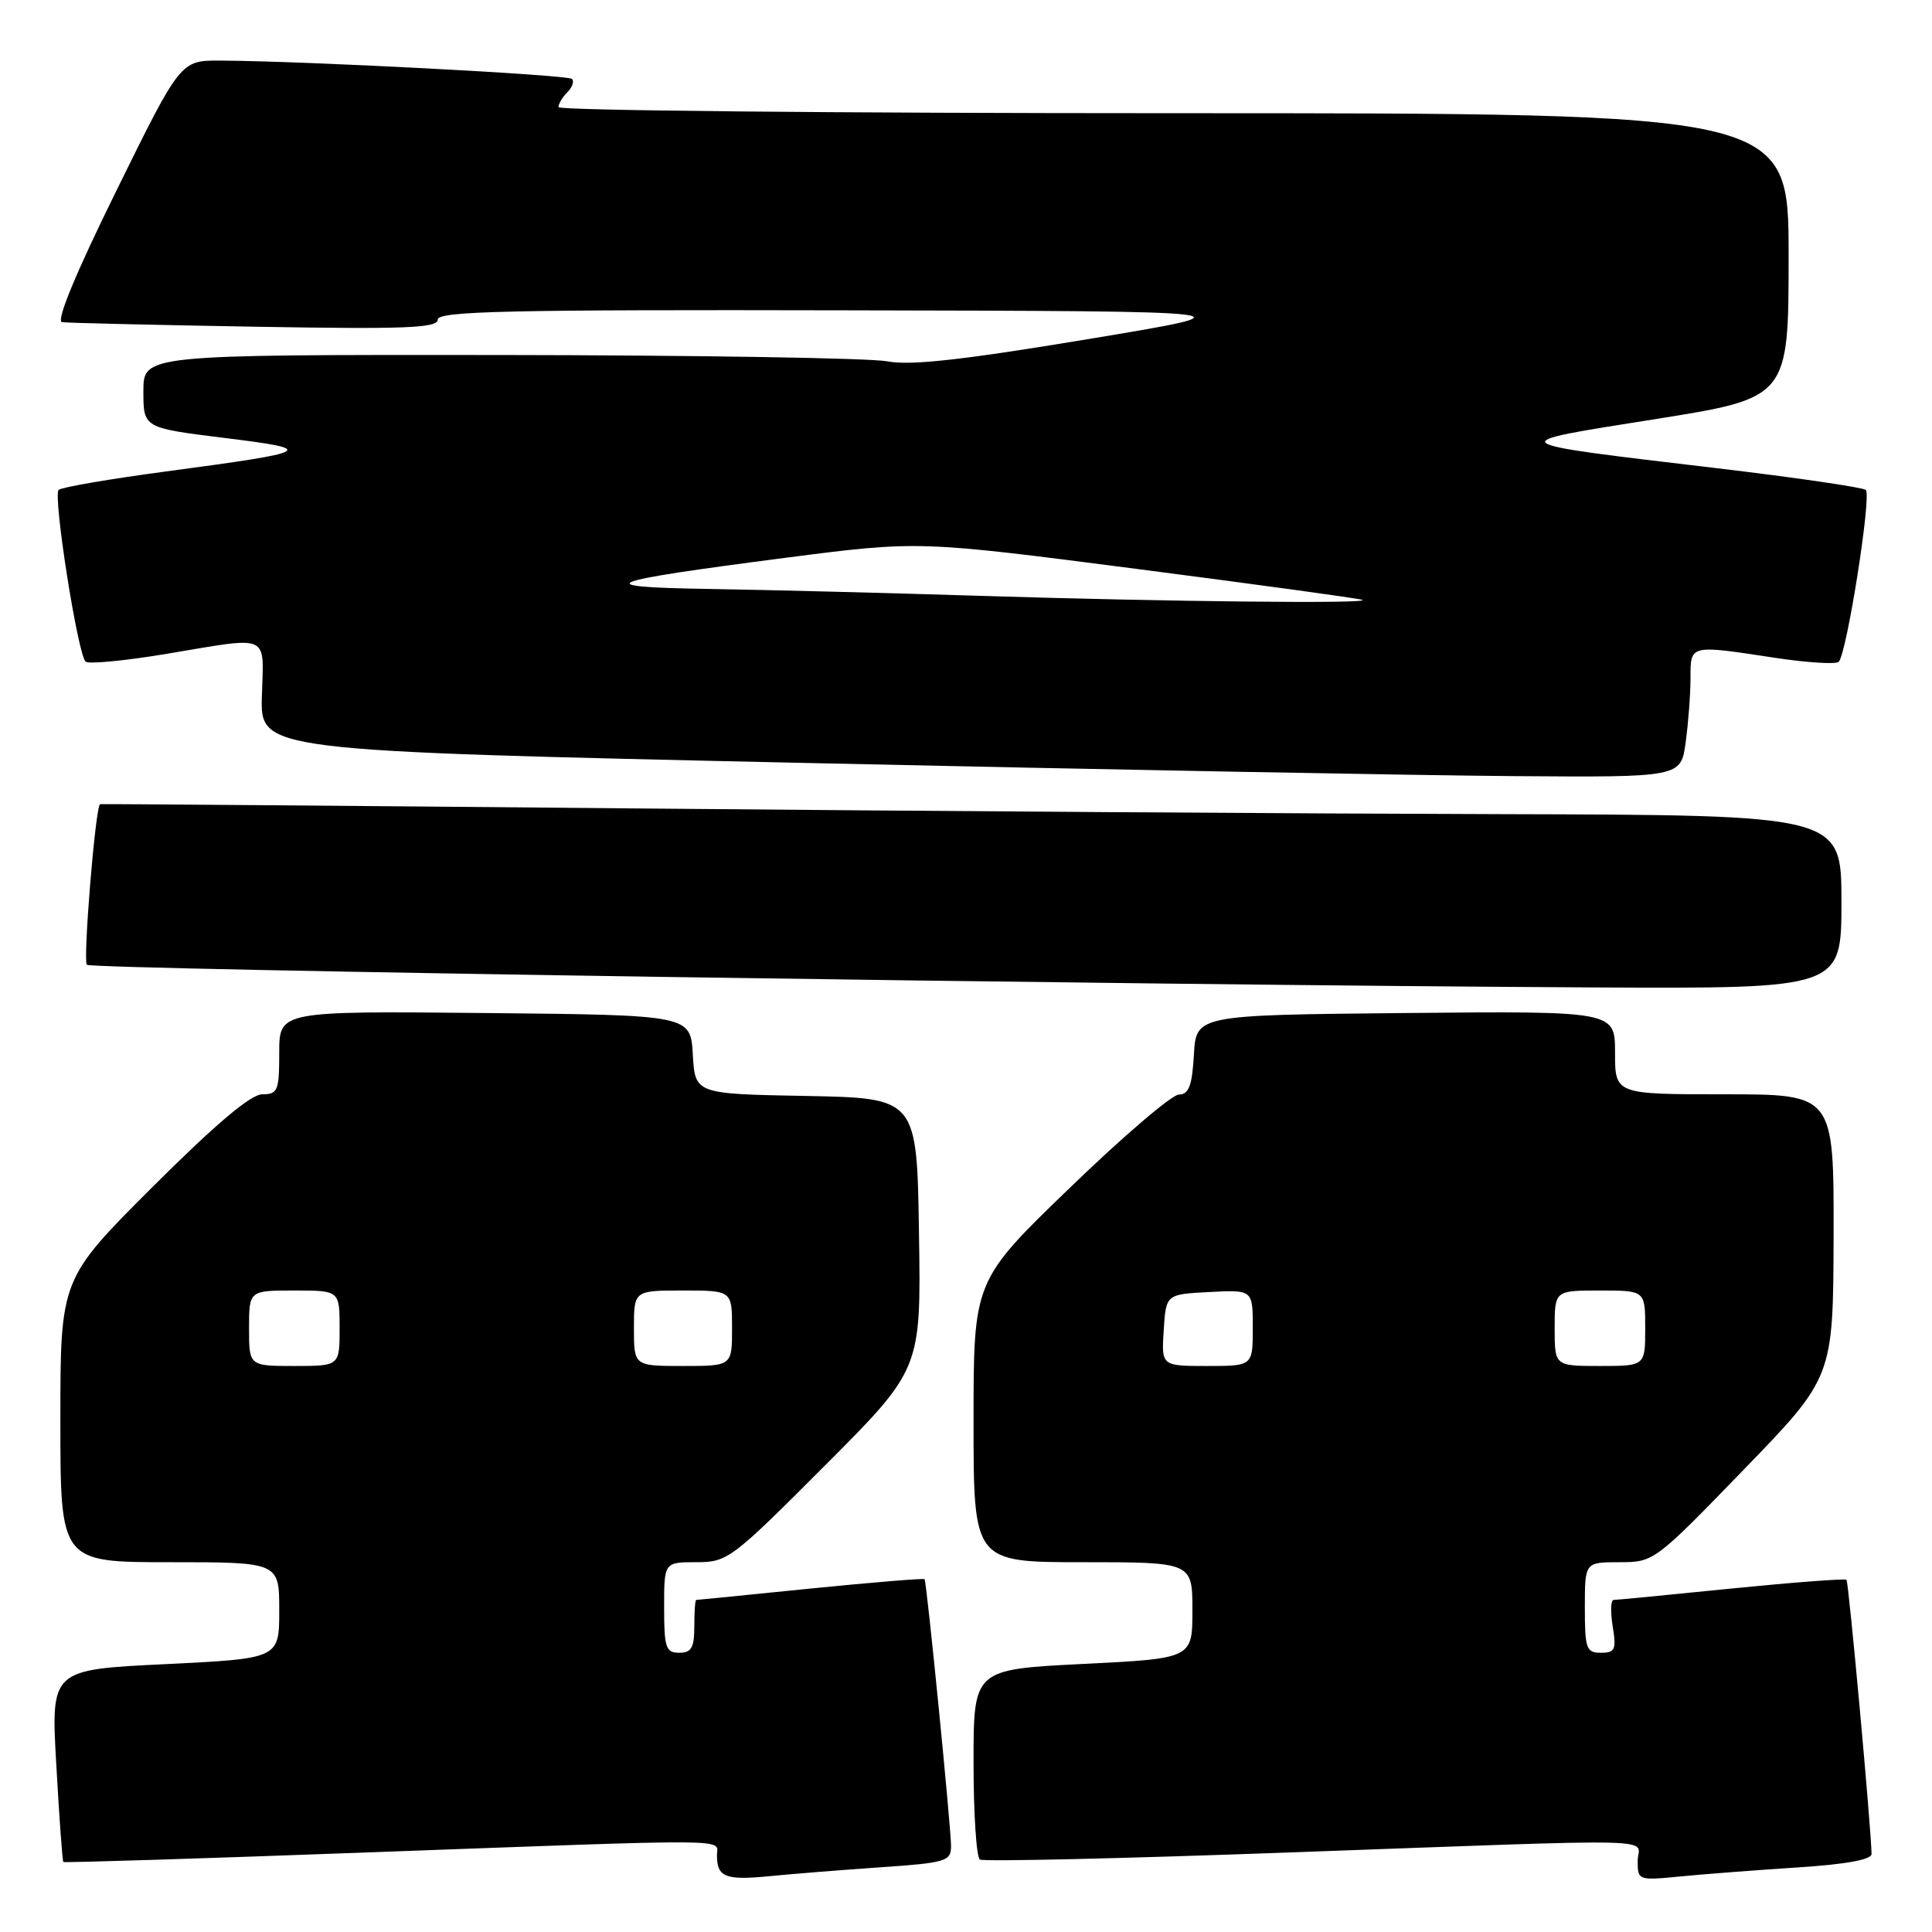 <?xml version="1.0" encoding="UTF-8" standalone="no"?>
<!DOCTYPE svg PUBLIC "-//W3C//DTD SVG 1.1//EN" "http://www.w3.org/Graphics/SVG/1.1/DTD/svg11.dtd" >
<svg xmlns="http://www.w3.org/2000/svg" xmlns:xlink="http://www.w3.org/1999/xlink" version="1.1" viewBox="0 0 256 256">
 <g >
 <path fill="currentColor"
d=" M 116.75 247.42 C 125.34 246.83 126.00 246.63 126.02 244.64 C 126.03 242.27 122.80 209.65 122.51 209.25 C 122.41 209.11 115.62 209.67 107.41 210.49 C 99.21 211.32 92.39 212.00 92.25 212.00 C 92.11 212.00 92.00 213.57 92.00 215.50 C 92.00 218.33 91.62 219.00 90.00 219.00 C 88.22 219.00 88.00 218.33 88.00 213.00 C 88.00 207.00 88.00 207.00 92.26 207.00 C 96.40 207.00 96.93 206.60 109.29 194.21 C 122.05 181.42 122.05 181.42 121.77 163.46 C 121.50 145.50 121.50 145.50 106.80 145.22 C 92.10 144.95 92.10 144.95 91.80 139.72 C 91.50 134.50 91.50 134.50 64.25 134.23 C 37.00 133.97 37.00 133.97 37.00 139.48 C 37.00 144.53 36.81 145.00 34.76 145.00 C 33.24 145.00 28.63 148.89 20.26 157.23 C 8.00 169.47 8.00 169.47 8.00 188.23 C 8.00 207.00 8.00 207.00 22.50 207.00 C 37.00 207.00 37.00 207.00 37.00 213.39 C 37.00 219.77 37.00 219.77 21.87 220.51 C 6.74 221.24 6.74 221.24 7.46 233.87 C 7.85 240.82 8.27 246.60 8.39 246.72 C 8.51 246.84 26.35 246.28 48.05 245.48 C 98.50 243.63 95.00 243.60 95.00 245.83 C 95.00 248.74 96.11 249.18 101.99 248.60 C 105.02 248.30 111.66 247.77 116.75 247.42 Z  M 238.25 247.44 C 244.61 247.03 248.00 246.41 247.99 245.66 C 247.95 242.36 244.96 209.63 244.67 209.33 C 244.48 209.15 237.62 209.67 229.41 210.49 C 221.21 211.32 214.19 212.00 213.81 212.00 C 213.43 212.00 213.38 213.57 213.69 215.50 C 214.19 218.58 214.01 219.00 212.13 219.00 C 210.19 219.00 210.00 218.46 210.00 213.00 C 210.00 207.00 210.00 207.00 214.59 207.00 C 219.14 207.00 219.26 206.91 231.04 194.75 C 242.91 182.50 242.91 182.50 242.96 163.75 C 243.00 145.00 243.00 145.00 228.50 145.00 C 214.00 145.00 214.00 145.00 214.00 139.48 C 214.00 133.97 214.00 133.97 186.25 134.23 C 158.50 134.50 158.50 134.50 158.20 139.75 C 157.96 143.88 157.53 145.01 156.20 145.04 C 155.26 145.06 148.76 150.62 141.75 157.40 C 129.00 169.71 129.00 169.71 129.00 188.36 C 129.00 207.00 129.00 207.00 143.50 207.00 C 158.00 207.00 158.00 207.00 158.00 213.38 C 158.00 219.76 158.00 219.76 143.50 220.48 C 129.00 221.21 129.00 221.21 129.00 233.54 C 129.00 240.33 129.38 246.12 129.84 246.40 C 130.30 246.69 148.64 246.27 170.59 245.47 C 222.30 243.60 217.00 243.48 217.00 246.60 C 217.00 249.16 217.08 249.19 222.75 248.63 C 225.91 248.32 232.89 247.79 238.25 247.44 Z  M 244.00 119.50 C 244.00 108.00 244.00 108.00 199.25 107.88 C 174.64 107.82 122.78 107.48 84.00 107.12 C 45.22 106.76 13.39 106.51 13.26 106.56 C 12.65 106.79 10.97 127.30 11.51 127.84 C 12.13 128.46 150.74 130.54 211.25 130.84 C 244.00 131.00 244.00 131.00 244.00 119.50 Z  M 223.36 98.36 C 223.71 95.81 224.00 91.98 224.00 89.86 C 224.00 85.38 223.82 85.43 235.24 87.17 C 239.50 87.81 243.28 88.05 243.64 87.69 C 244.71 86.62 248.02 65.61 247.23 64.92 C 246.83 64.58 237.95 63.28 227.50 62.04 C 198.58 58.61 198.81 58.79 219.25 55.55 C 237.00 52.73 237.00 52.73 237.00 33.86 C 237.00 15.00 237.00 15.00 155.50 15.00 C 110.67 15.00 74.00 14.64 74.00 14.20 C 74.00 13.76 74.53 12.87 75.18 12.22 C 75.83 11.57 76.11 10.77 75.79 10.46 C 75.24 9.91 40.32 8.08 29.21 8.03 C 23.92 8.00 23.92 8.00 15.43 25.25 C 9.99 36.29 7.40 42.57 8.22 42.69 C 8.92 42.79 20.41 43.06 33.75 43.29 C 53.69 43.64 58.00 43.47 58.00 42.35 C 58.00 41.23 67.23 41.02 112.25 41.12 C 166.50 41.23 166.50 41.23 144.09 44.95 C 127.53 47.70 120.62 48.47 117.59 47.88 C 115.34 47.44 92.24 47.07 66.25 47.04 C 19.00 47.00 19.00 47.00 19.00 51.85 C 19.00 56.70 19.00 56.70 29.75 58.03 C 42.13 59.56 41.61 59.85 22.00 62.47 C 14.57 63.46 8.17 64.56 7.77 64.91 C 6.99 65.60 10.28 86.62 11.34 87.67 C 11.69 88.02 16.46 87.57 21.94 86.66 C 36.04 84.31 34.93 83.83 34.70 92.25 C 34.50 99.50 34.50 99.50 106.50 101.09 C 146.10 101.97 188.45 102.75 200.61 102.84 C 222.73 103.00 222.73 103.00 223.36 98.36 Z  M 33.00 176.00 C 33.00 171.00 33.00 171.00 39.00 171.00 C 45.00 171.00 45.00 171.00 45.00 176.00 C 45.00 181.00 45.00 181.00 39.00 181.00 C 33.00 181.00 33.00 181.00 33.00 176.00 Z  M 84.00 176.00 C 84.00 171.00 84.00 171.00 90.50 171.00 C 97.00 171.00 97.00 171.00 97.00 176.00 C 97.00 181.00 97.00 181.00 90.50 181.00 C 84.00 181.00 84.00 181.00 84.00 176.00 Z  M 154.20 176.25 C 154.50 171.50 154.50 171.50 160.25 171.20 C 166.00 170.90 166.00 170.90 166.00 175.95 C 166.00 181.00 166.00 181.00 159.95 181.00 C 153.89 181.00 153.89 181.00 154.20 176.25 Z  M 206.00 176.00 C 206.00 171.00 206.00 171.00 212.00 171.00 C 218.00 171.00 218.00 171.00 218.00 176.00 C 218.00 181.00 218.00 181.00 212.00 181.00 C 206.00 181.00 206.00 181.00 206.00 176.00 Z  M 129.50 78.94 C 117.40 78.56 101.42 78.16 94.00 78.04 C 77.82 77.78 79.49 77.10 104.09 73.91 C 121.67 71.64 121.67 71.64 150.59 75.38 C 166.49 77.44 179.95 79.28 180.50 79.48 C 181.99 80.02 154.53 79.73 129.50 78.94 Z "/>
</g>
</svg>